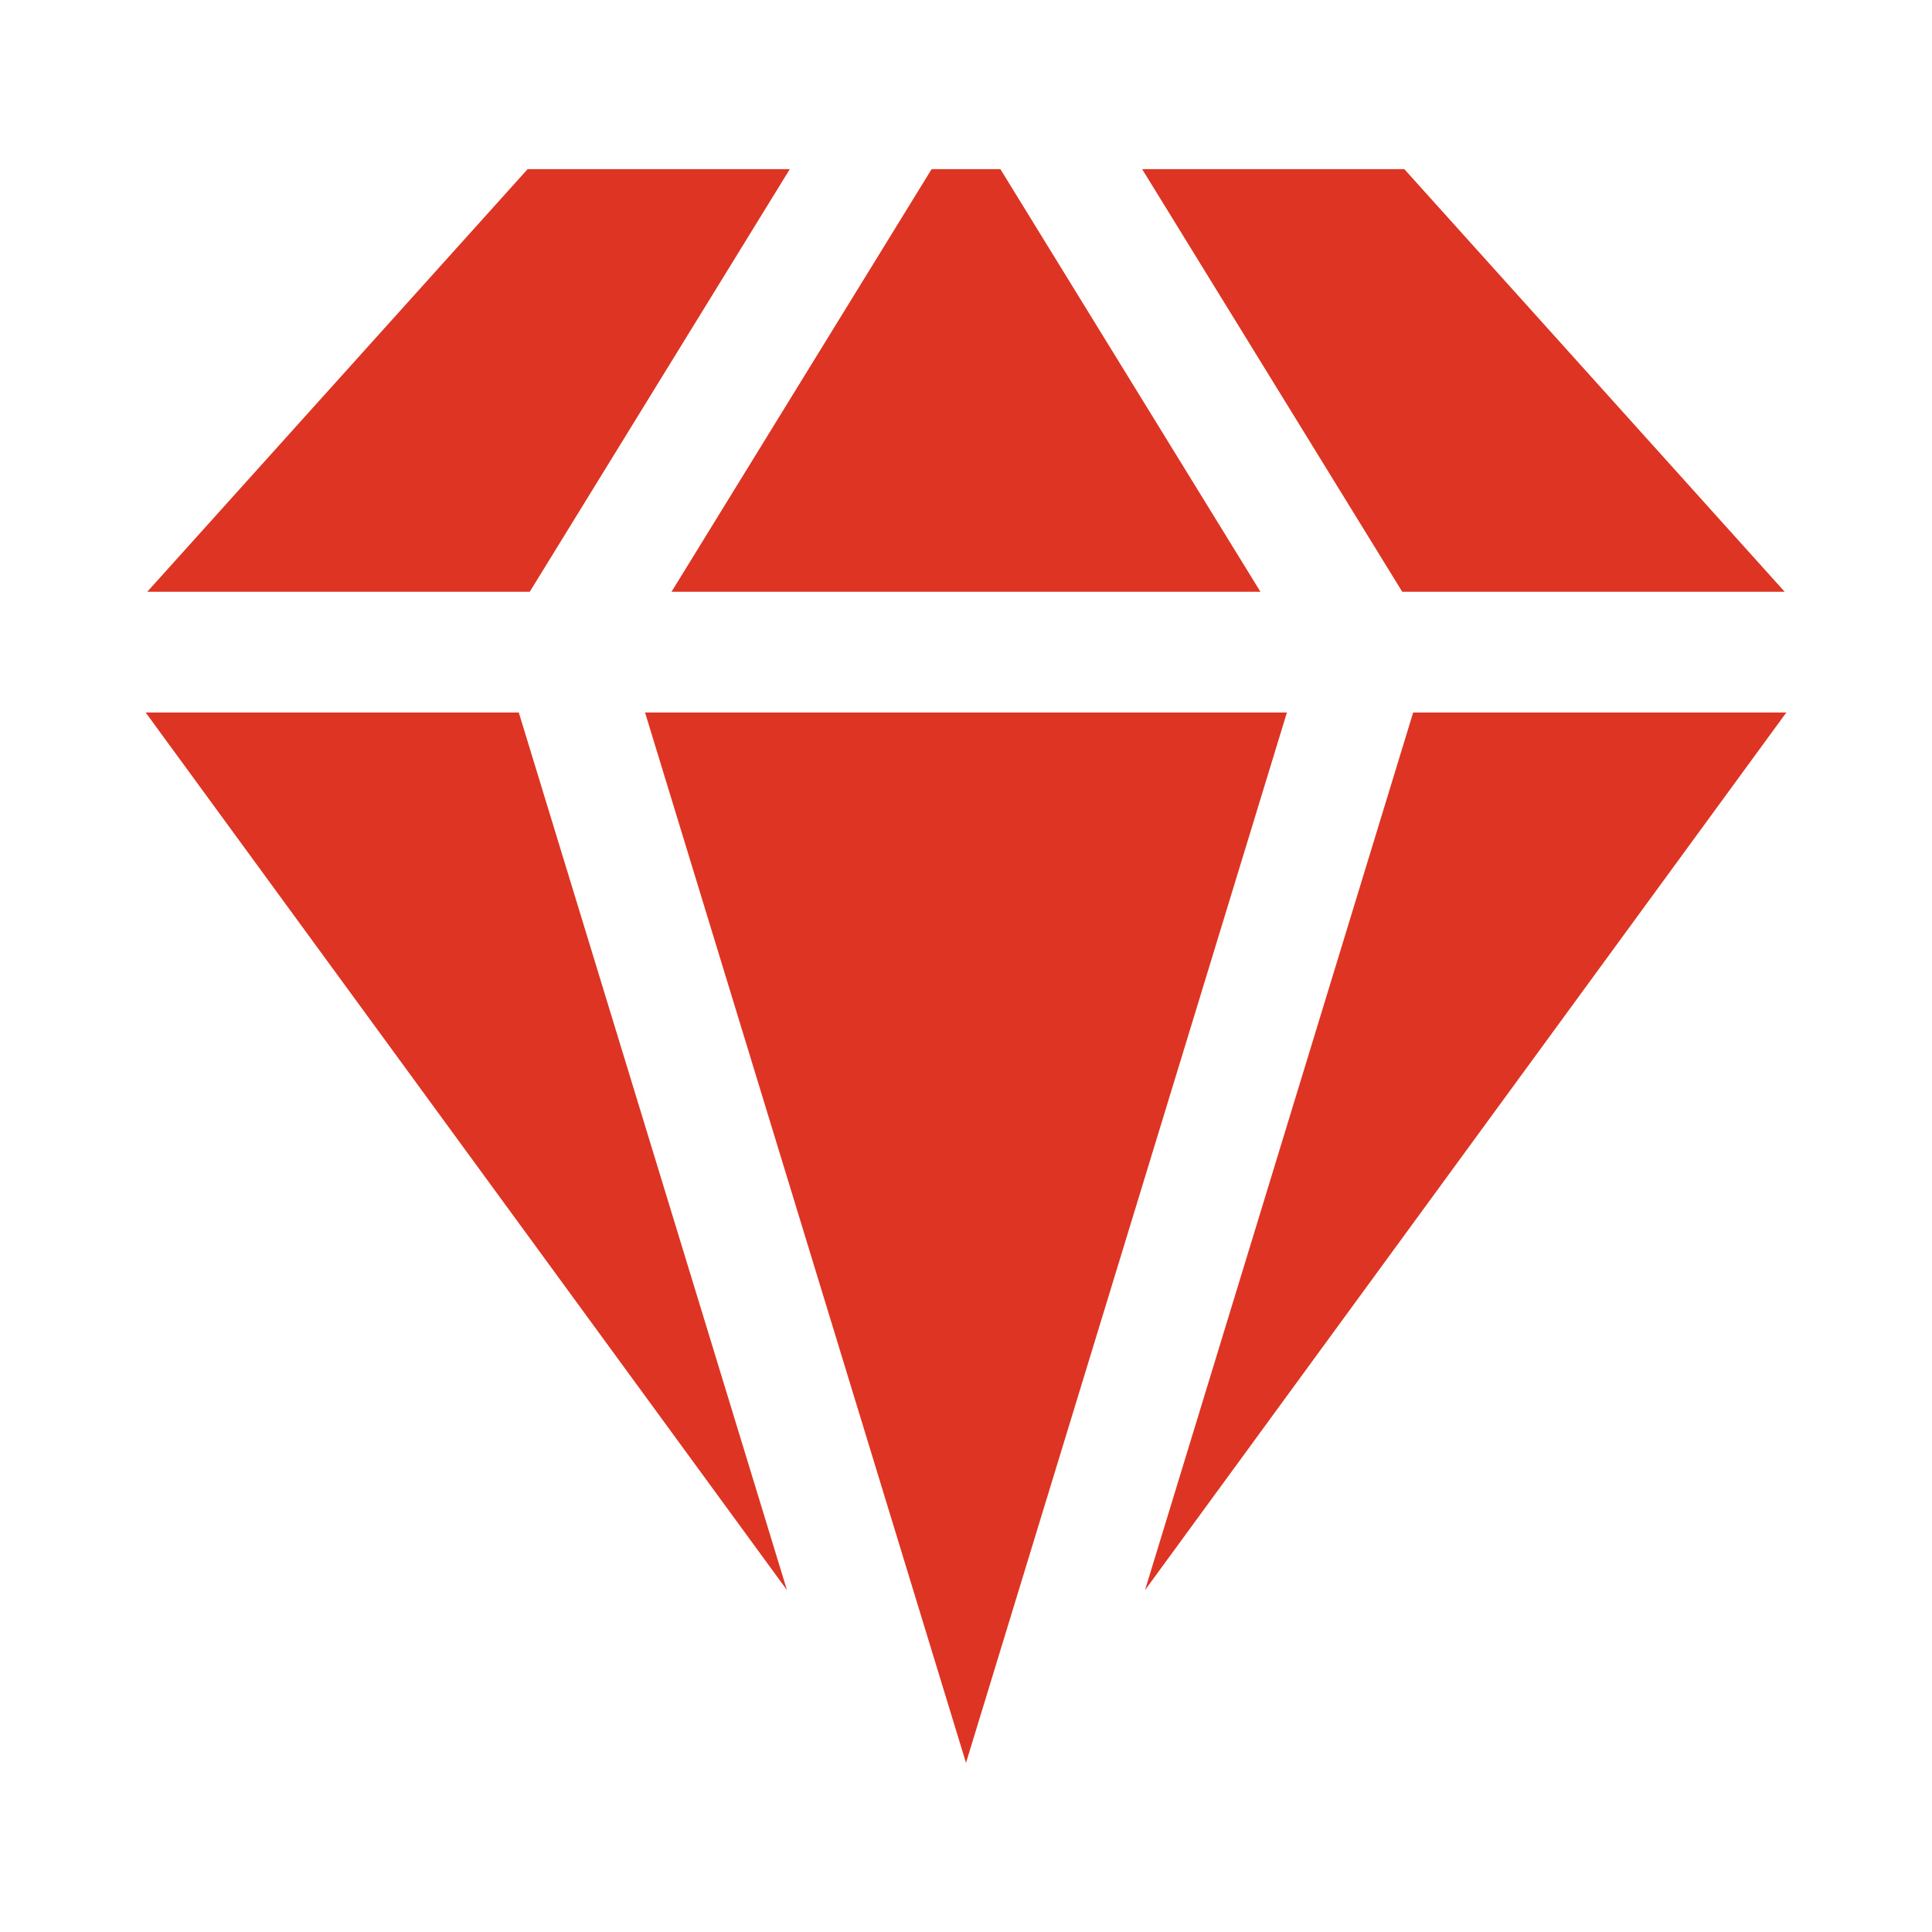 <svg width="40" height="40" viewBox="0 0 40 40" fill="none" xmlns="http://www.w3.org/2000/svg">
<path fill-rule="evenodd" clip-rule="evenodd" d="M29.032 12.252H36.95L29.075 3.502H23.647L29.032 12.252ZM20.712 3.502L26.096 12.252H13.903L19.288 3.502H20.712ZM26.644 14.752H13.355L20 36.498L26.644 14.752ZM23.706 32.922L29.258 14.752H36.984L23.706 32.922ZM3.016 14.752H10.741L16.293 32.921L3.016 14.752ZM10.924 3.502H16.352L10.968 12.252H3.049L10.924 3.502Z" fill="#DE3423"/>
</svg>
